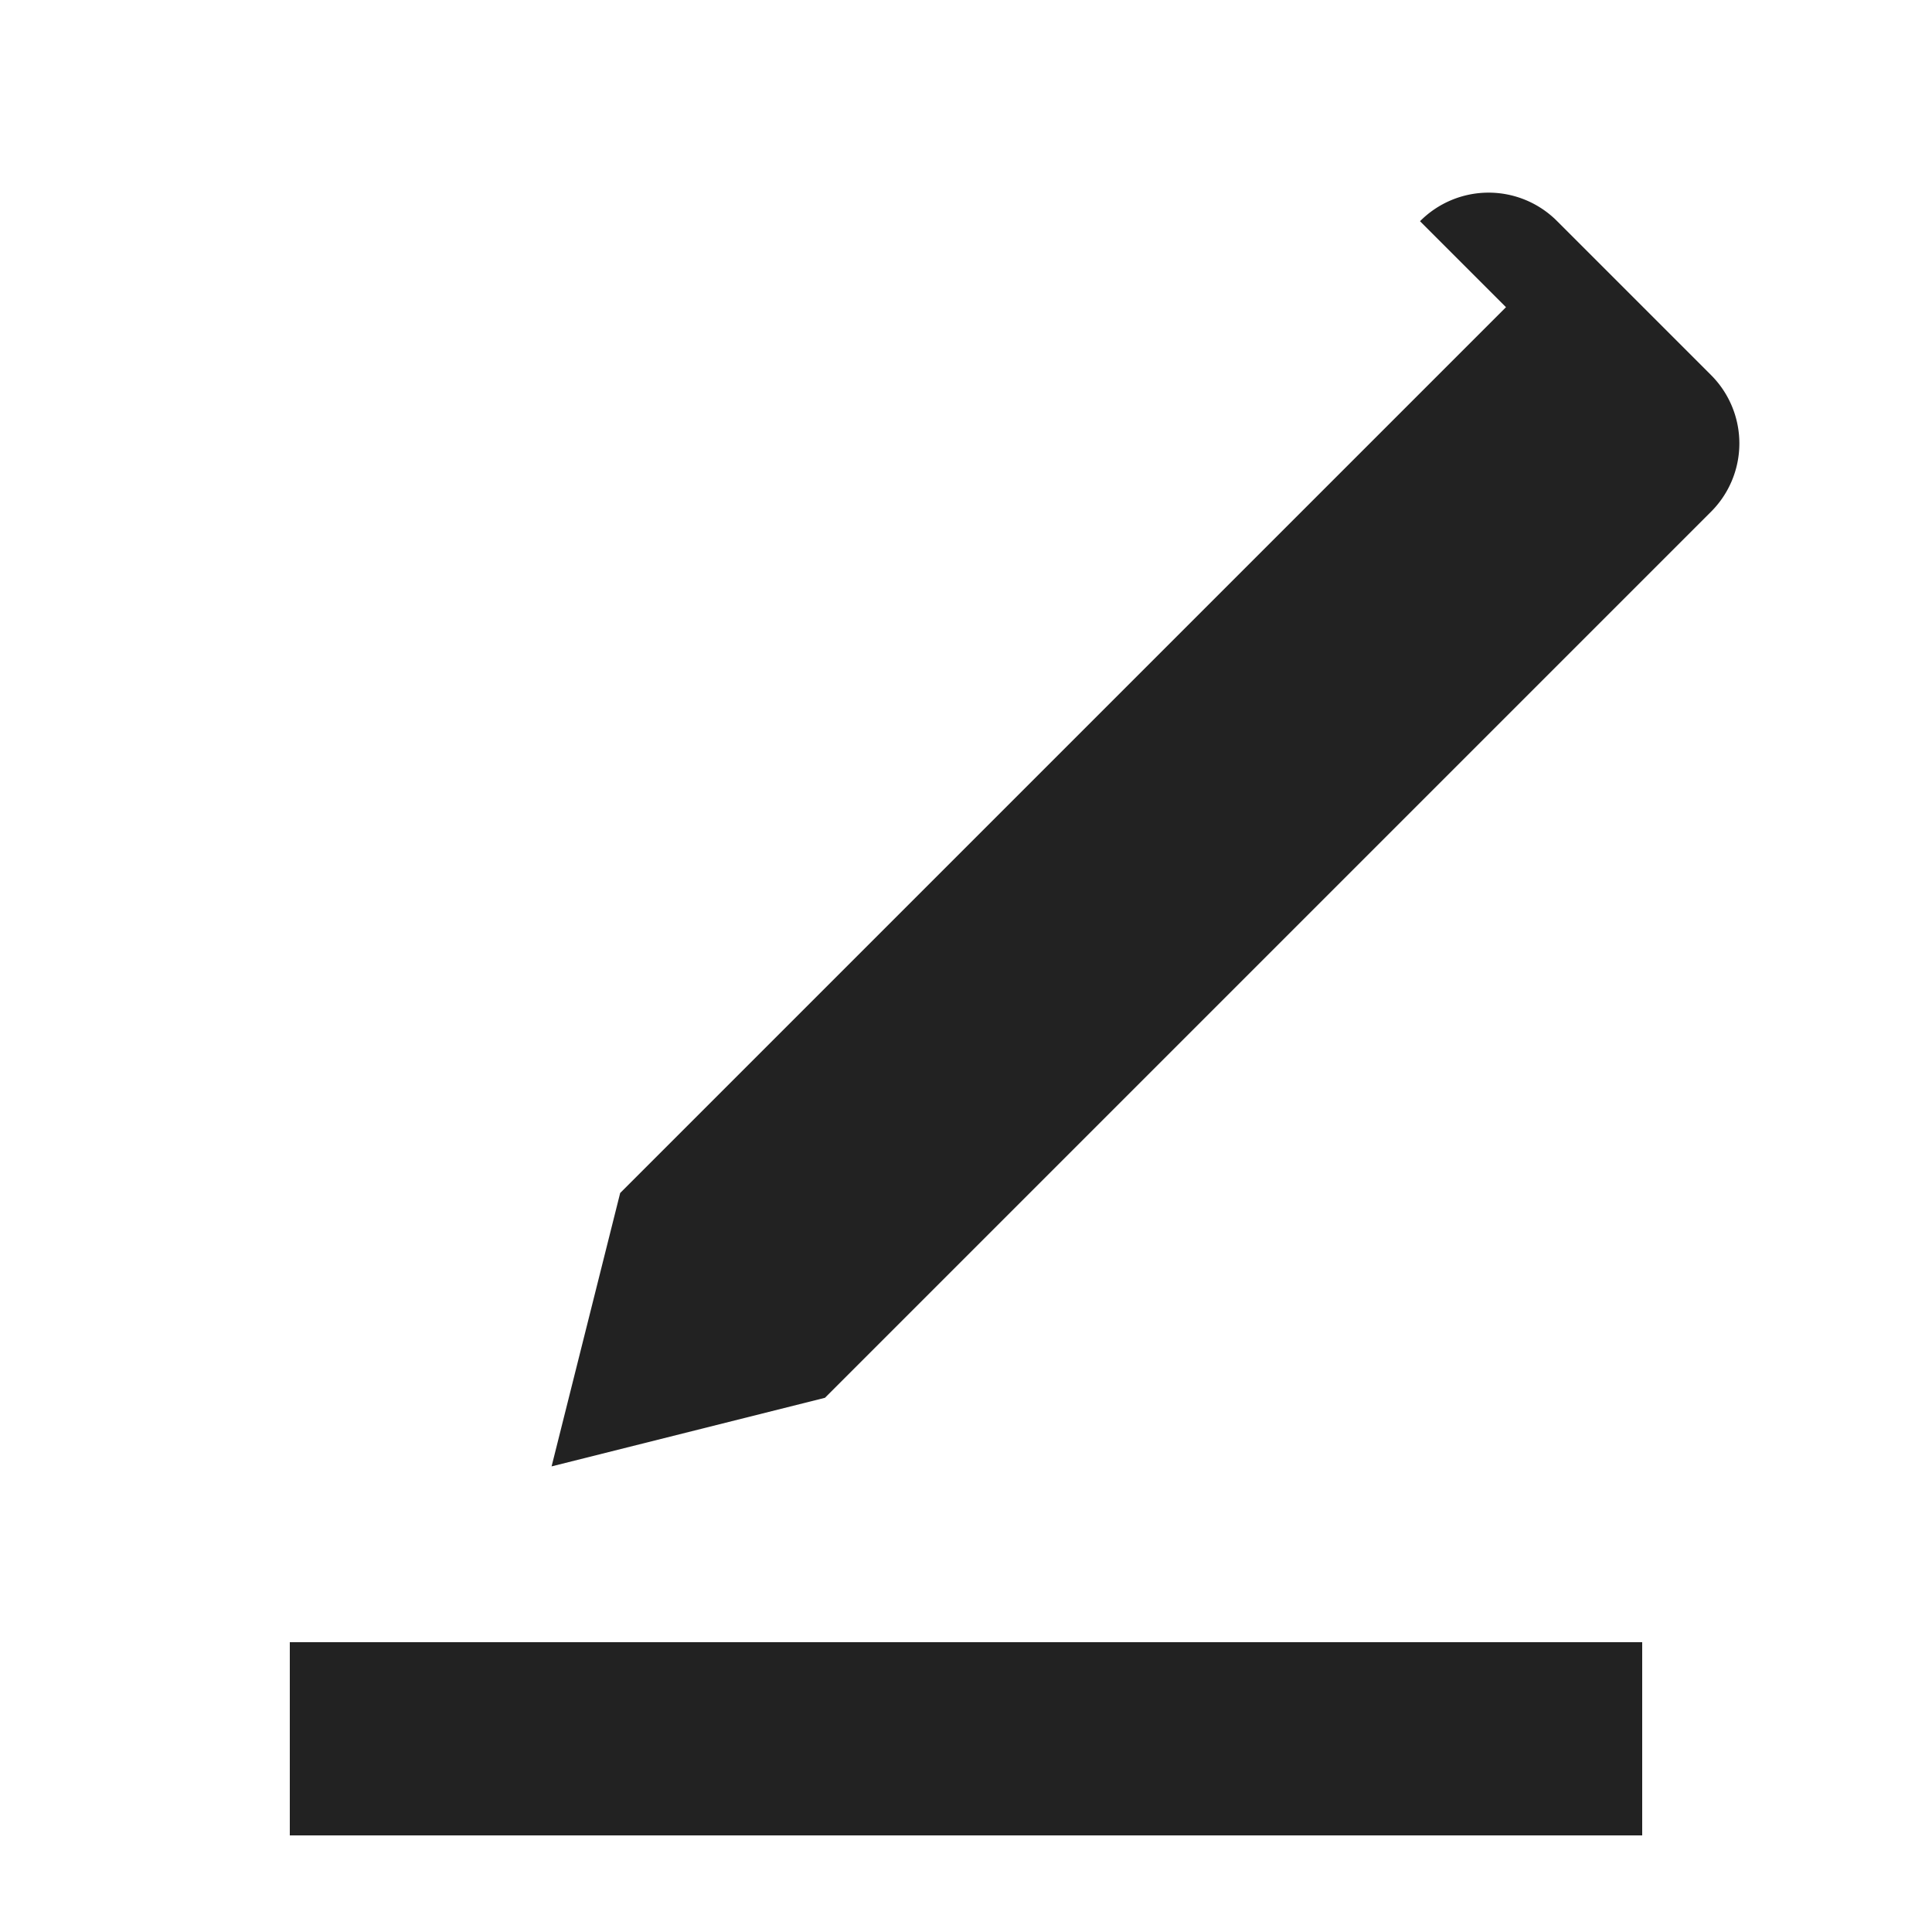 <svg width="20" height="20" viewBox="0 0 20 20" fill="none" xmlns="http://www.w3.org/2000/svg">
  <path d="M14.7 2.29a1 1 0 0 1 1.42 0l1.59 1.59a1 1 0 0 1 0 1.42l-9.17 9.17-2.83.71.71-2.83 9.17-9.17zM3 17h14v2H3v-2z" fill="#222"/>
</svg> 